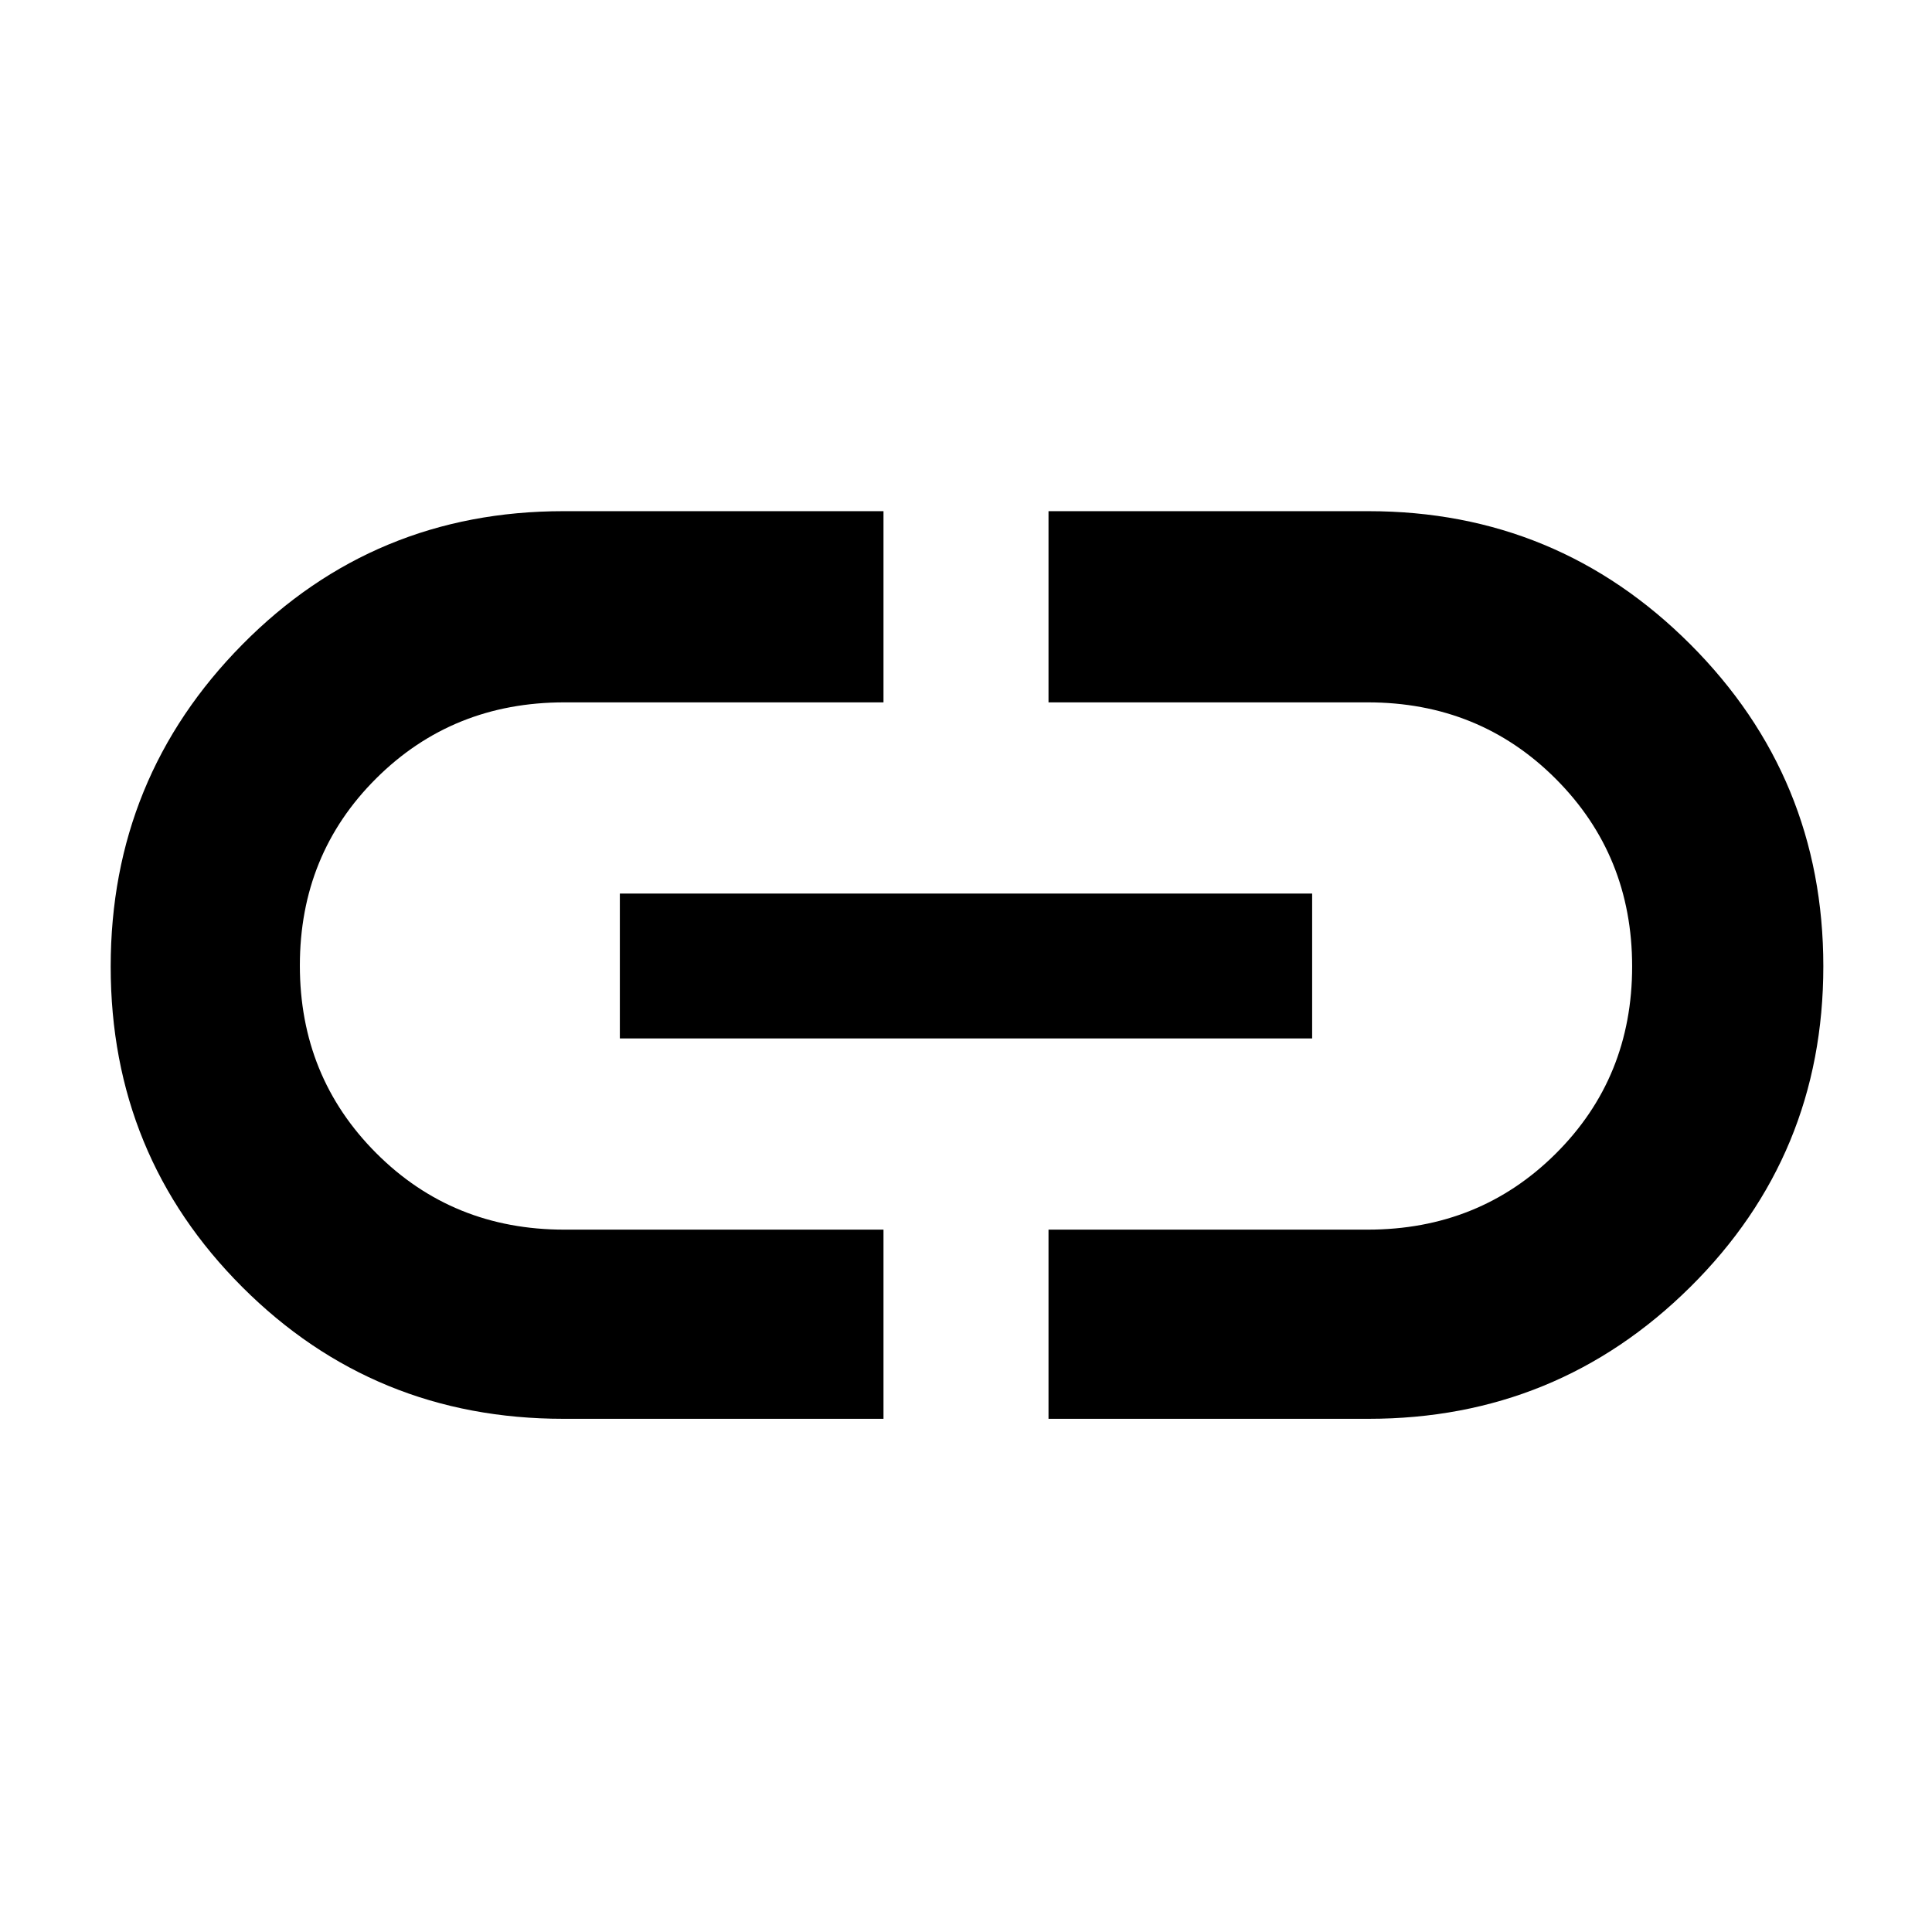 <svg xmlns="http://www.w3.org/2000/svg" width="48" height="48" viewBox="0 -960 960 960"><path d="M439-255H280q-94.11 0-159.56-65.42Q55-385.84 55-479.7q0-93.85 65.44-160.07Q185.89-706 280-706h159v95H280.43q-55.51 0-93.47 37.76-37.96 37.77-37.96 93Q149-425 186.96-387q37.96 38 93.47 38H439v94ZM308-444v-72h344v72H308Zm213 189v-94h158.57q55.51 0 93.47-37.76 37.96-37.77 37.96-93Q811-535 773.04-573q-37.96-38-93.47-38H521v-95h159q93.79 0 159.9 66.15 66.1 66.15 66.1 160T839.9-320.5Q773.79-255 680-255H521Z"/></svg>